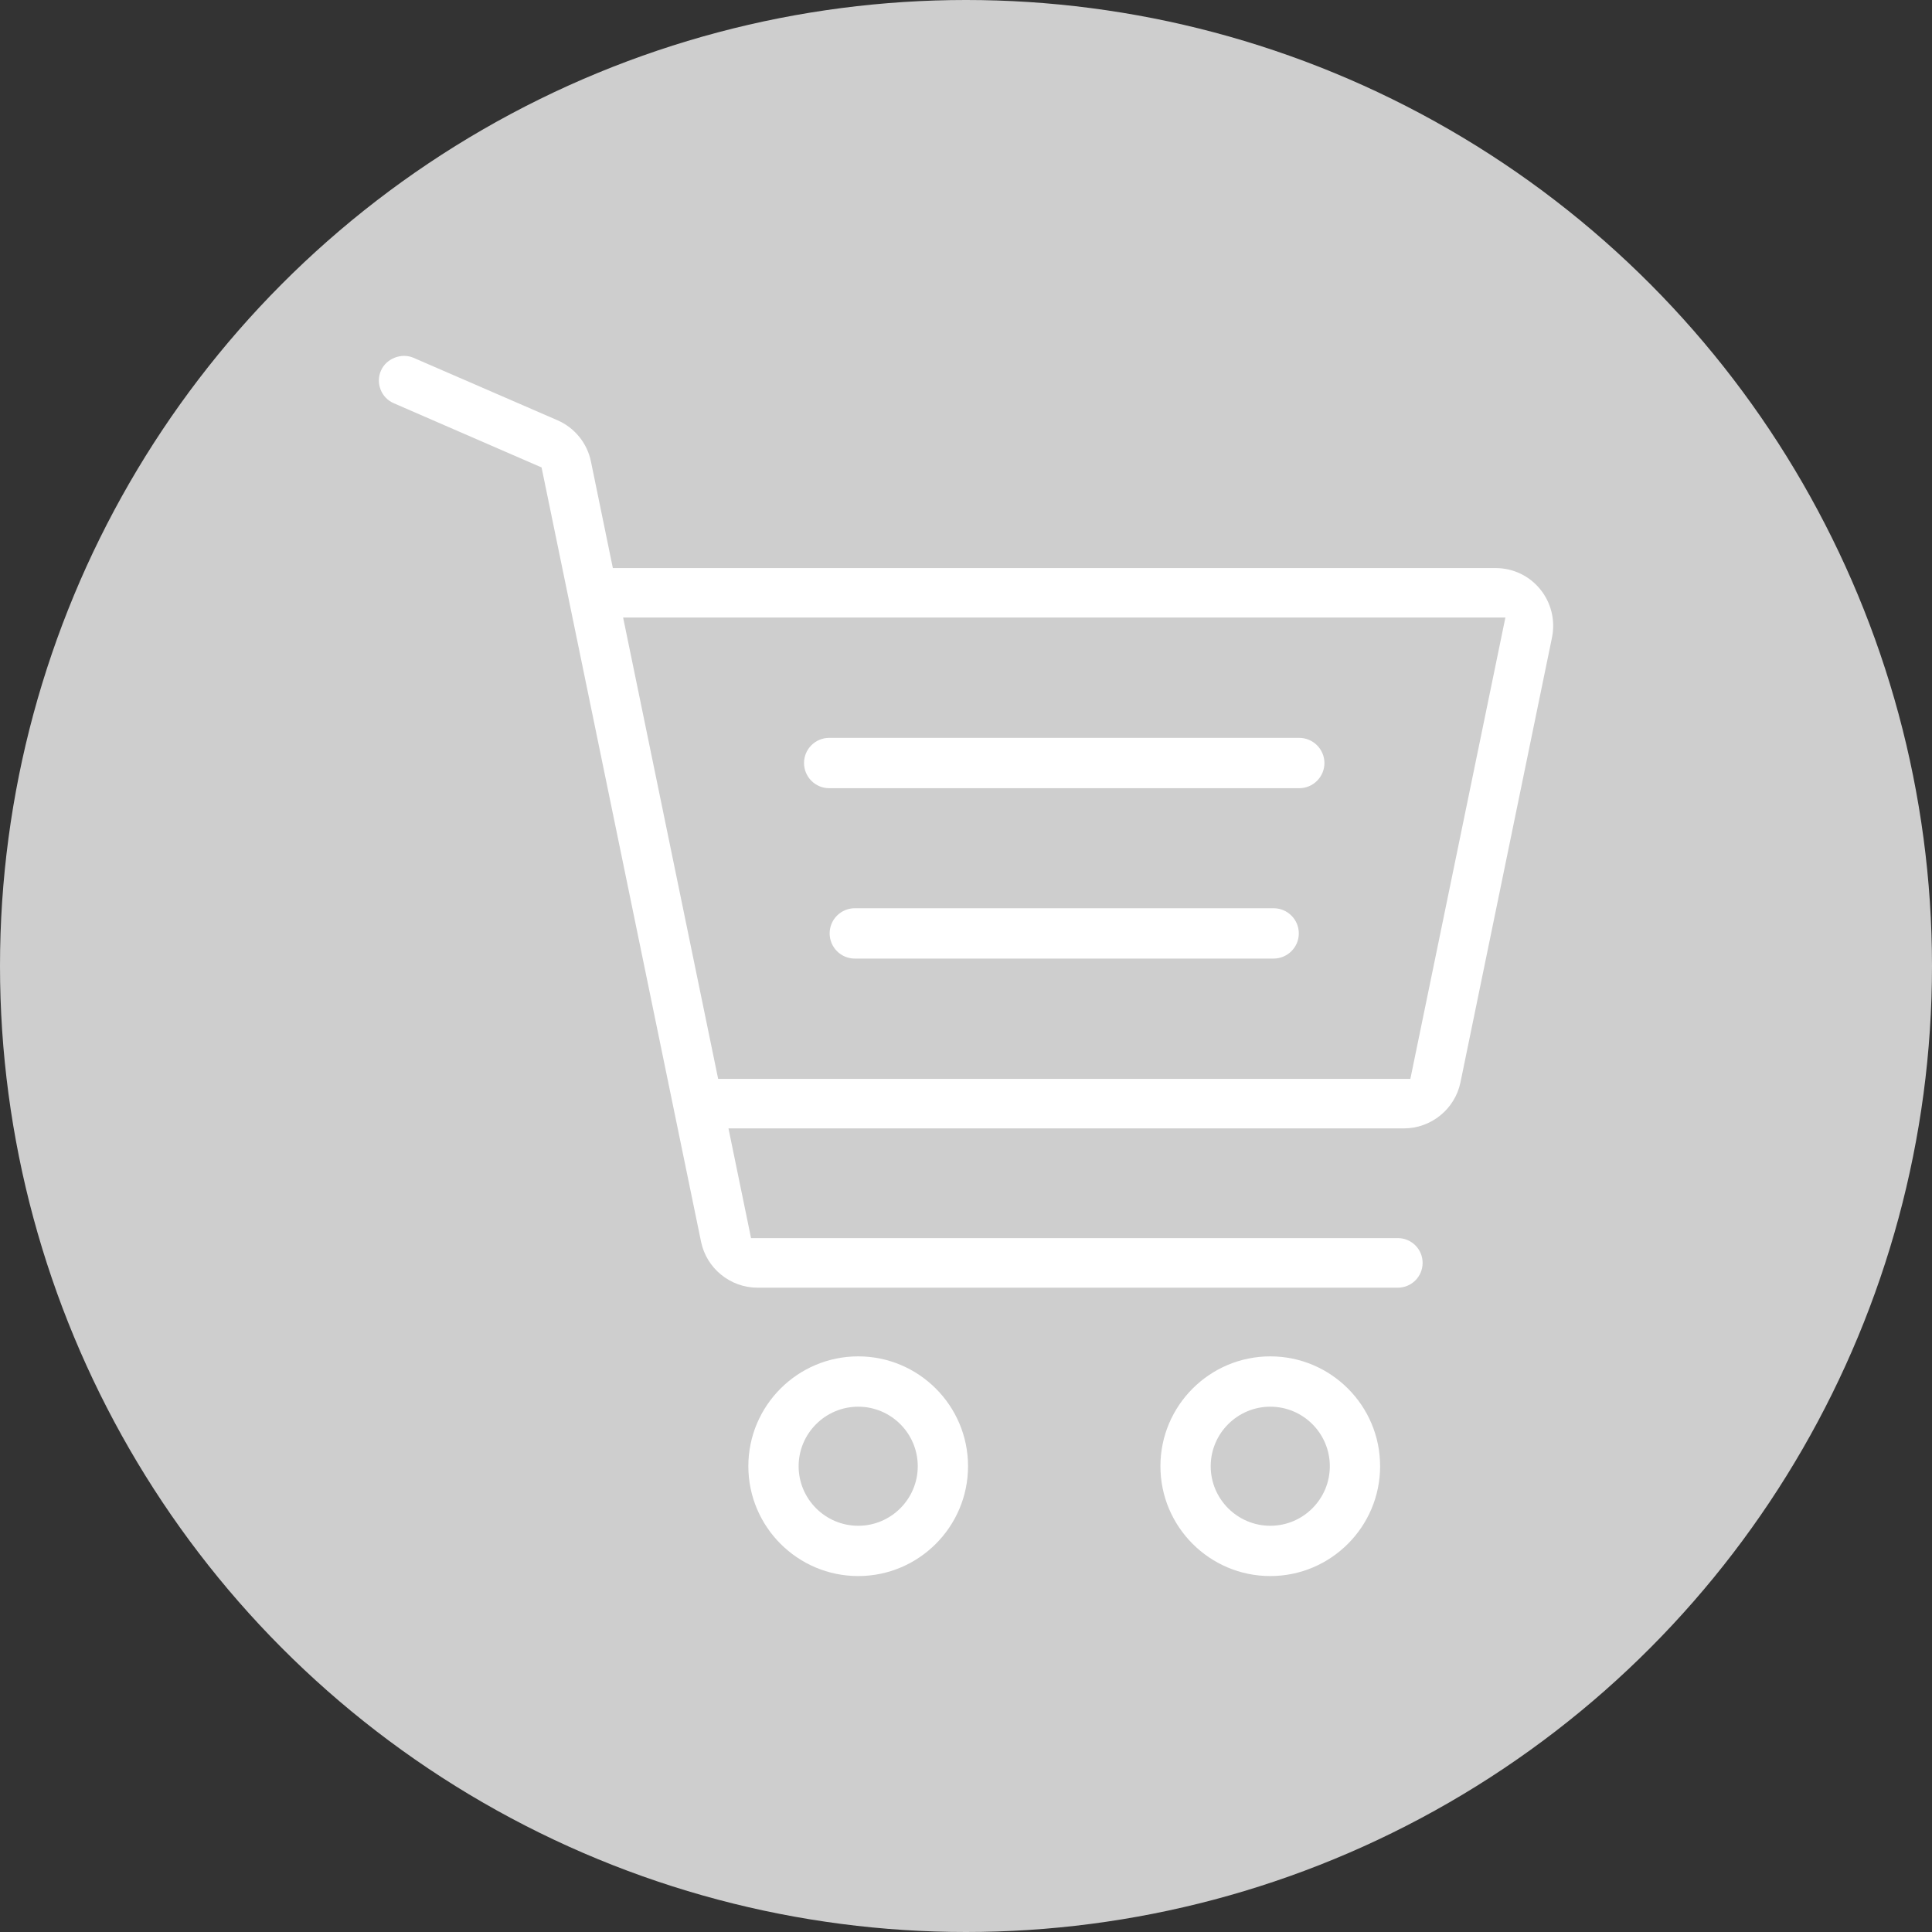 <?xml version="1.0" encoding="utf-8"?>
<!-- Generator: Adobe Illustrator 17.0.0, SVG Export Plug-In . SVG Version: 6.00 Build 0)  -->
<!DOCTYPE svg PUBLIC "-//W3C//DTD SVG 1.1//EN" "http://www.w3.org/Graphics/SVG/1.1/DTD/svg11.dtd">
<svg version="1.1" id="Слой_1" xmlns="http://www.w3.org/2000/svg" xmlns:xlink="http://www.w3.org/1999/xlink" x="0px" y="0px"
	 width="38px" height="38px" viewBox="0 0 38 38" enable-background="new 0 0 38 38" xml:space="preserve">
<rect x="0" y="0" width="38" height="38" fill="#333333" stroke="none"/>
<g>
	<circle fill="#CECECE" cx="19" cy="19" r="19"/>
	<g>
		<path fill="#FFFFFF" d="M16.88,26.678c-1.192,0-2.161,0.969-2.161,2.16c0,1.192,0.969,2.161,2.161,2.161
			c1.191,0,2.16-0.969,2.16-2.161C19.04,27.647,18.071,26.678,16.88,26.678z M18.051,28.839c0,0.645-0.525,1.171-1.171,1.171
			s-1.172-0.526-1.172-1.171s0.526-1.171,1.172-1.171C17.526,27.668,18.051,28.193,18.051,28.839z"/>
		<path fill="#FFFFFF" d="M24.985,26.678c-1.192,0-2.161,0.969-2.161,2.16c0,1.192,0.969,2.161,2.161,2.161
			c1.191,0,2.16-0.969,2.16-2.161C27.146,27.647,26.177,26.678,24.985,26.678z M26.156,28.839c0,0.645-0.525,1.171-1.171,1.171
			s-1.172-0.526-1.172-1.171s0.526-1.171,1.172-1.171C25.631,27.668,26.156,28.193,26.156,28.839z"/>
		<path fill="#FFFFFF" d="M16.309,15.503h9.245c0.273,0,0.496-0.222,0.496-0.496c-0.001-0.272-0.224-0.494-0.496-0.494h-9.245
			c-0.273,0-0.495,0.222-0.495,0.495C15.815,15.281,16.036,15.503,16.309,15.503z"/>
		<path fill="#FFFFFF" d="M25.05,17.864h-8.238c-0.272,0-0.494,0.222-0.494,0.495s0.222,0.495,0.494,0.495h8.238
			c0.273,0,0.496-0.222,0.496-0.495S25.324,17.864,25.05,17.864z"/>
		<path fill="#FFFFFF" d="M30.293,11.589c-0.215-0.265-0.536-0.416-0.878-0.416H12.054l-0.431-2.096
			c-0.073-0.36-0.32-0.664-0.658-0.811L8.132,7.037C7.892,6.934,7.594,7.054,7.493,7.29C7.441,7.408,7.438,7.541,7.486,7.663
			c0.047,0.122,0.14,0.216,0.259,0.268l2.907,1.263l3.137,15.23c0.108,0.524,0.575,0.903,1.111,0.903h12.594
			c0.269,0,0.487-0.218,0.487-0.488c0-0.269-0.218-0.487-0.487-0.487H14.772l-0.444-2.158h13.286c0.535,0,1.002-0.38,1.111-0.903
			l1.802-8.758C30.593,12.197,30.509,11.853,30.293,11.589z M29.609,12.147L27.74,21.22H14.125l-1.869-9.074h17.353V12.147z"/>
	</g>
</g>
<g id="Слой_2_1_">
</g>
</svg>
